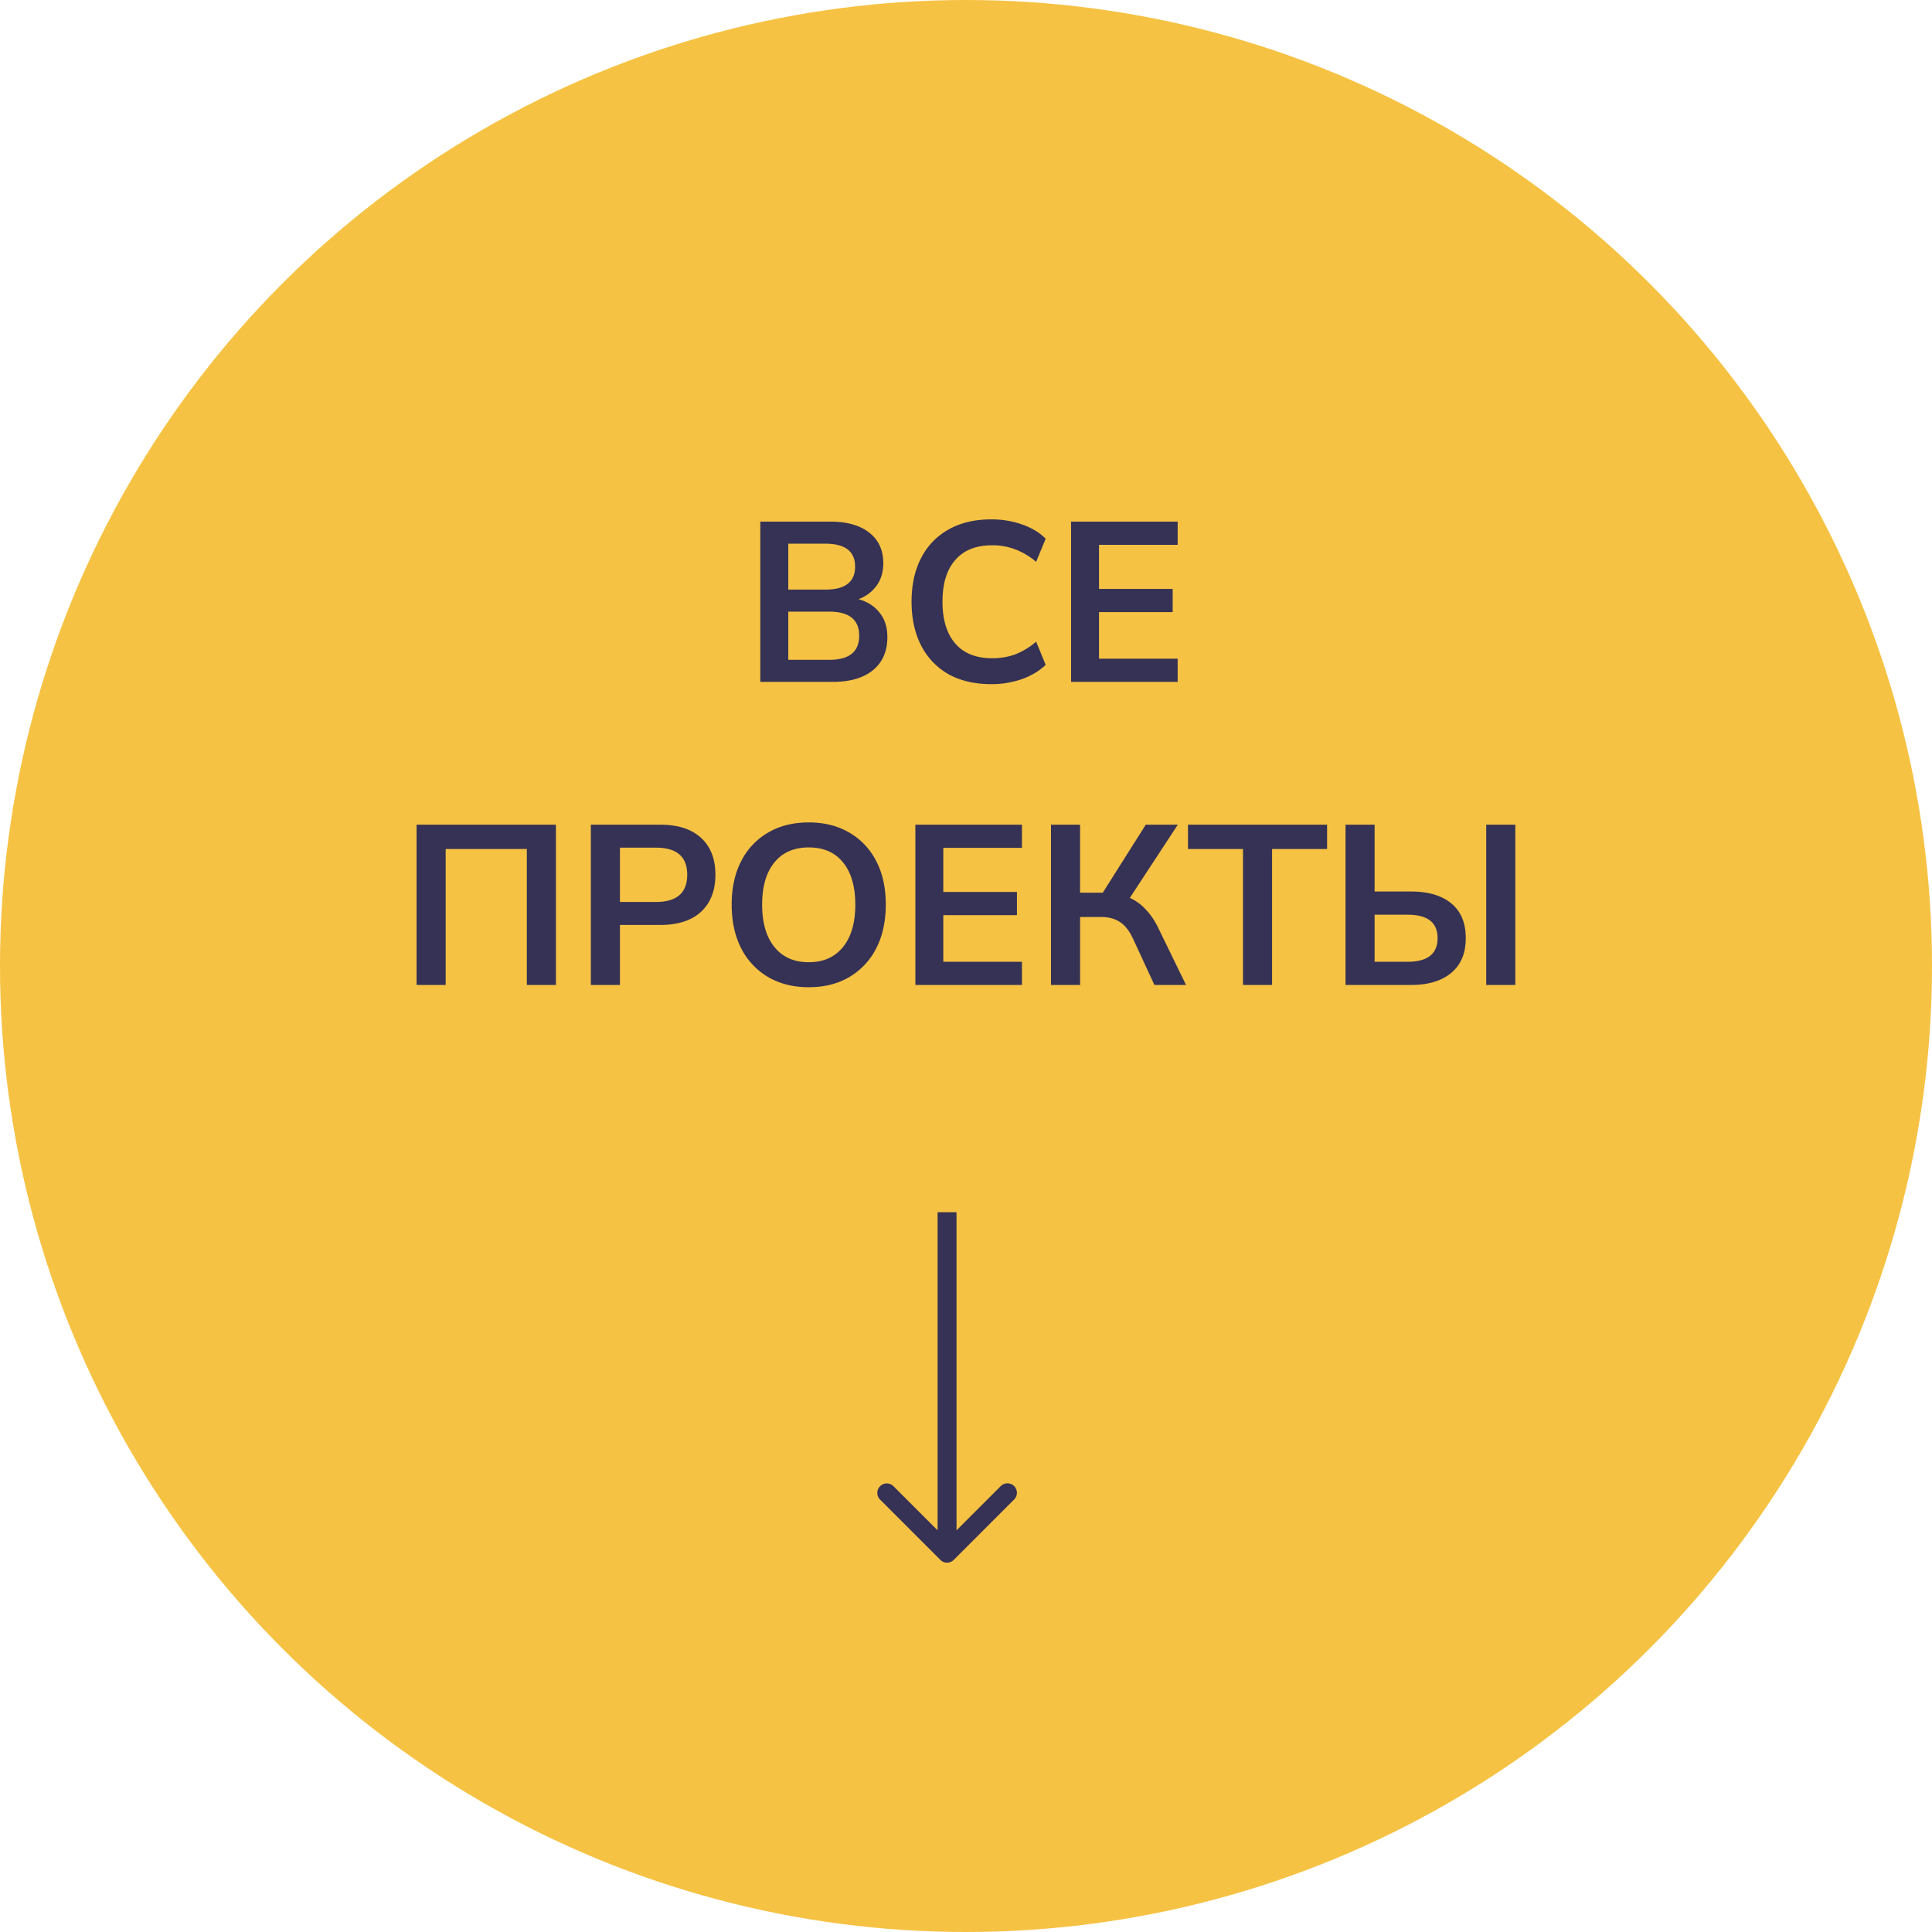 <svg width="102" height="102" fill="none" xmlns="http://www.w3.org/2000/svg"><circle cx="51" cy="51" r="51" fill="#F6C243"/><path d="M40.14 36v-8.46h3.697c.888 0 1.576.196 2.064.588.488.384.732.92.732 1.608 0 .456-.116.848-.348 1.176a1.993 1.993 0 01-.96.72c.48.136.852.376 1.116.72.272.336.408.764.408 1.284 0 .752-.256 1.336-.768 1.752-.504.408-1.208.612-2.112.612H40.14zm1.477-4.872h1.956c1.048 0 1.572-.404 1.572-1.212 0-.808-.524-1.212-1.572-1.212h-1.956v2.424zm0 3.708h2.16c1.056 0 1.584-.424 1.584-1.272 0-.848-.528-1.272-1.584-1.272h-2.16v2.544zm10.722 1.284c-.88 0-1.636-.176-2.268-.528a3.645 3.645 0 01-1.44-1.512c-.337-.656-.505-1.428-.505-2.316 0-.888.169-1.656.505-2.304a3.569 3.569 0 011.44-1.5c.632-.36 1.388-.54 2.268-.54.568 0 1.104.088 1.608.264.511.176.931.428 1.26.756l-.505 1.224a3.64 3.64 0 00-1.103-.66 3.36 3.36 0 00-1.212-.216c-.856 0-1.508.26-1.956.78-.448.512-.672 1.244-.672 2.196 0 .952.224 1.688.672 2.208.448.52 1.1.78 1.956.78.431 0 .835-.068 1.212-.204a3.861 3.861 0 001.104-.672l.503 1.224c-.328.32-.748.572-1.26.756a4.843 4.843 0 01-1.607.264zm4.208-.12v-8.46h5.628v1.224h-4.152v2.328h3.888v1.224h-3.888v2.46h4.152V36h-5.628zM21.994 52v-8.46h7.356V52h-1.536v-7.176H23.53V52h-1.536zm9.2 0v-8.46h3.671c.928 0 1.645.232 2.148.696.505.464.757 1.112.757 1.944 0 .832-.253 1.484-.757 1.956-.503.464-1.22.696-2.148.696H32.73V52h-1.535zm1.536-4.38h1.896c1.104 0 1.656-.48 1.656-1.44 0-.952-.552-1.428-1.656-1.428H32.73v2.868zm9.967 4.5c-.817 0-1.533-.18-2.149-.54a3.692 3.692 0 01-1.416-1.512c-.335-.656-.503-1.424-.503-2.304 0-.888.168-1.656.504-2.304a3.612 3.612 0 011.415-1.5c.608-.36 1.325-.54 2.148-.54.825 0 1.54.18 2.148.54.608.352 1.08.852 1.416 1.5.337.648.505 1.412.505 2.292 0 .888-.169 1.66-.505 2.316a3.692 3.692 0 01-1.416 1.512c-.608.36-1.324.54-2.148.54zm0-1.32c.775 0 1.38-.268 1.811-.804.432-.536.648-1.28.648-2.232 0-.96-.215-1.704-.648-2.232-.424-.528-1.028-.792-1.812-.792-.776 0-1.38.264-1.811.792-.432.528-.648 1.272-.648 2.232 0 .952.215 1.696.648 2.232.431.536 1.035.804 1.812.804zm5.63 1.2v-8.46h5.627v1.224h-4.152v2.328h3.888v1.224h-3.888v2.46h4.152V52h-5.628zm7.16 0v-8.46h1.535v3.588h1.2l2.268-3.588h1.692l-2.532 3.864c.32.144.6.348.84.612.248.256.468.58.66.972L62.616 52h-1.669l-1.127-2.436c-.193-.416-.425-.712-.697-.888-.264-.176-.596-.264-.995-.264h-1.105V52h-1.535zm10.137 0v-7.176H62.72V43.54h7.344v1.284H67.16V52h-1.536zm5.413 0v-8.46h1.536v3.528h1.932c.904 0 1.608.208 2.112.624.512.416.768 1.028.768 1.836 0 .8-.256 1.412-.768 1.836-.504.424-1.208.636-2.112.636h-3.468zm7.428 0v-8.46h1.536V52h-1.536zm-5.892-1.224h1.74c1.056 0 1.584-.416 1.584-1.248 0-.824-.528-1.236-1.584-1.236h-1.74v2.484zM49.646 82.354a.5.5 0 00.708 0l3.181-3.182a.5.5 0 10-.707-.707L50 81.293l-2.828-2.829a.5.5 0 10-.707.708l3.181 3.182zM49.5 64v18h1V64h-1z" fill="#353255"/></svg>